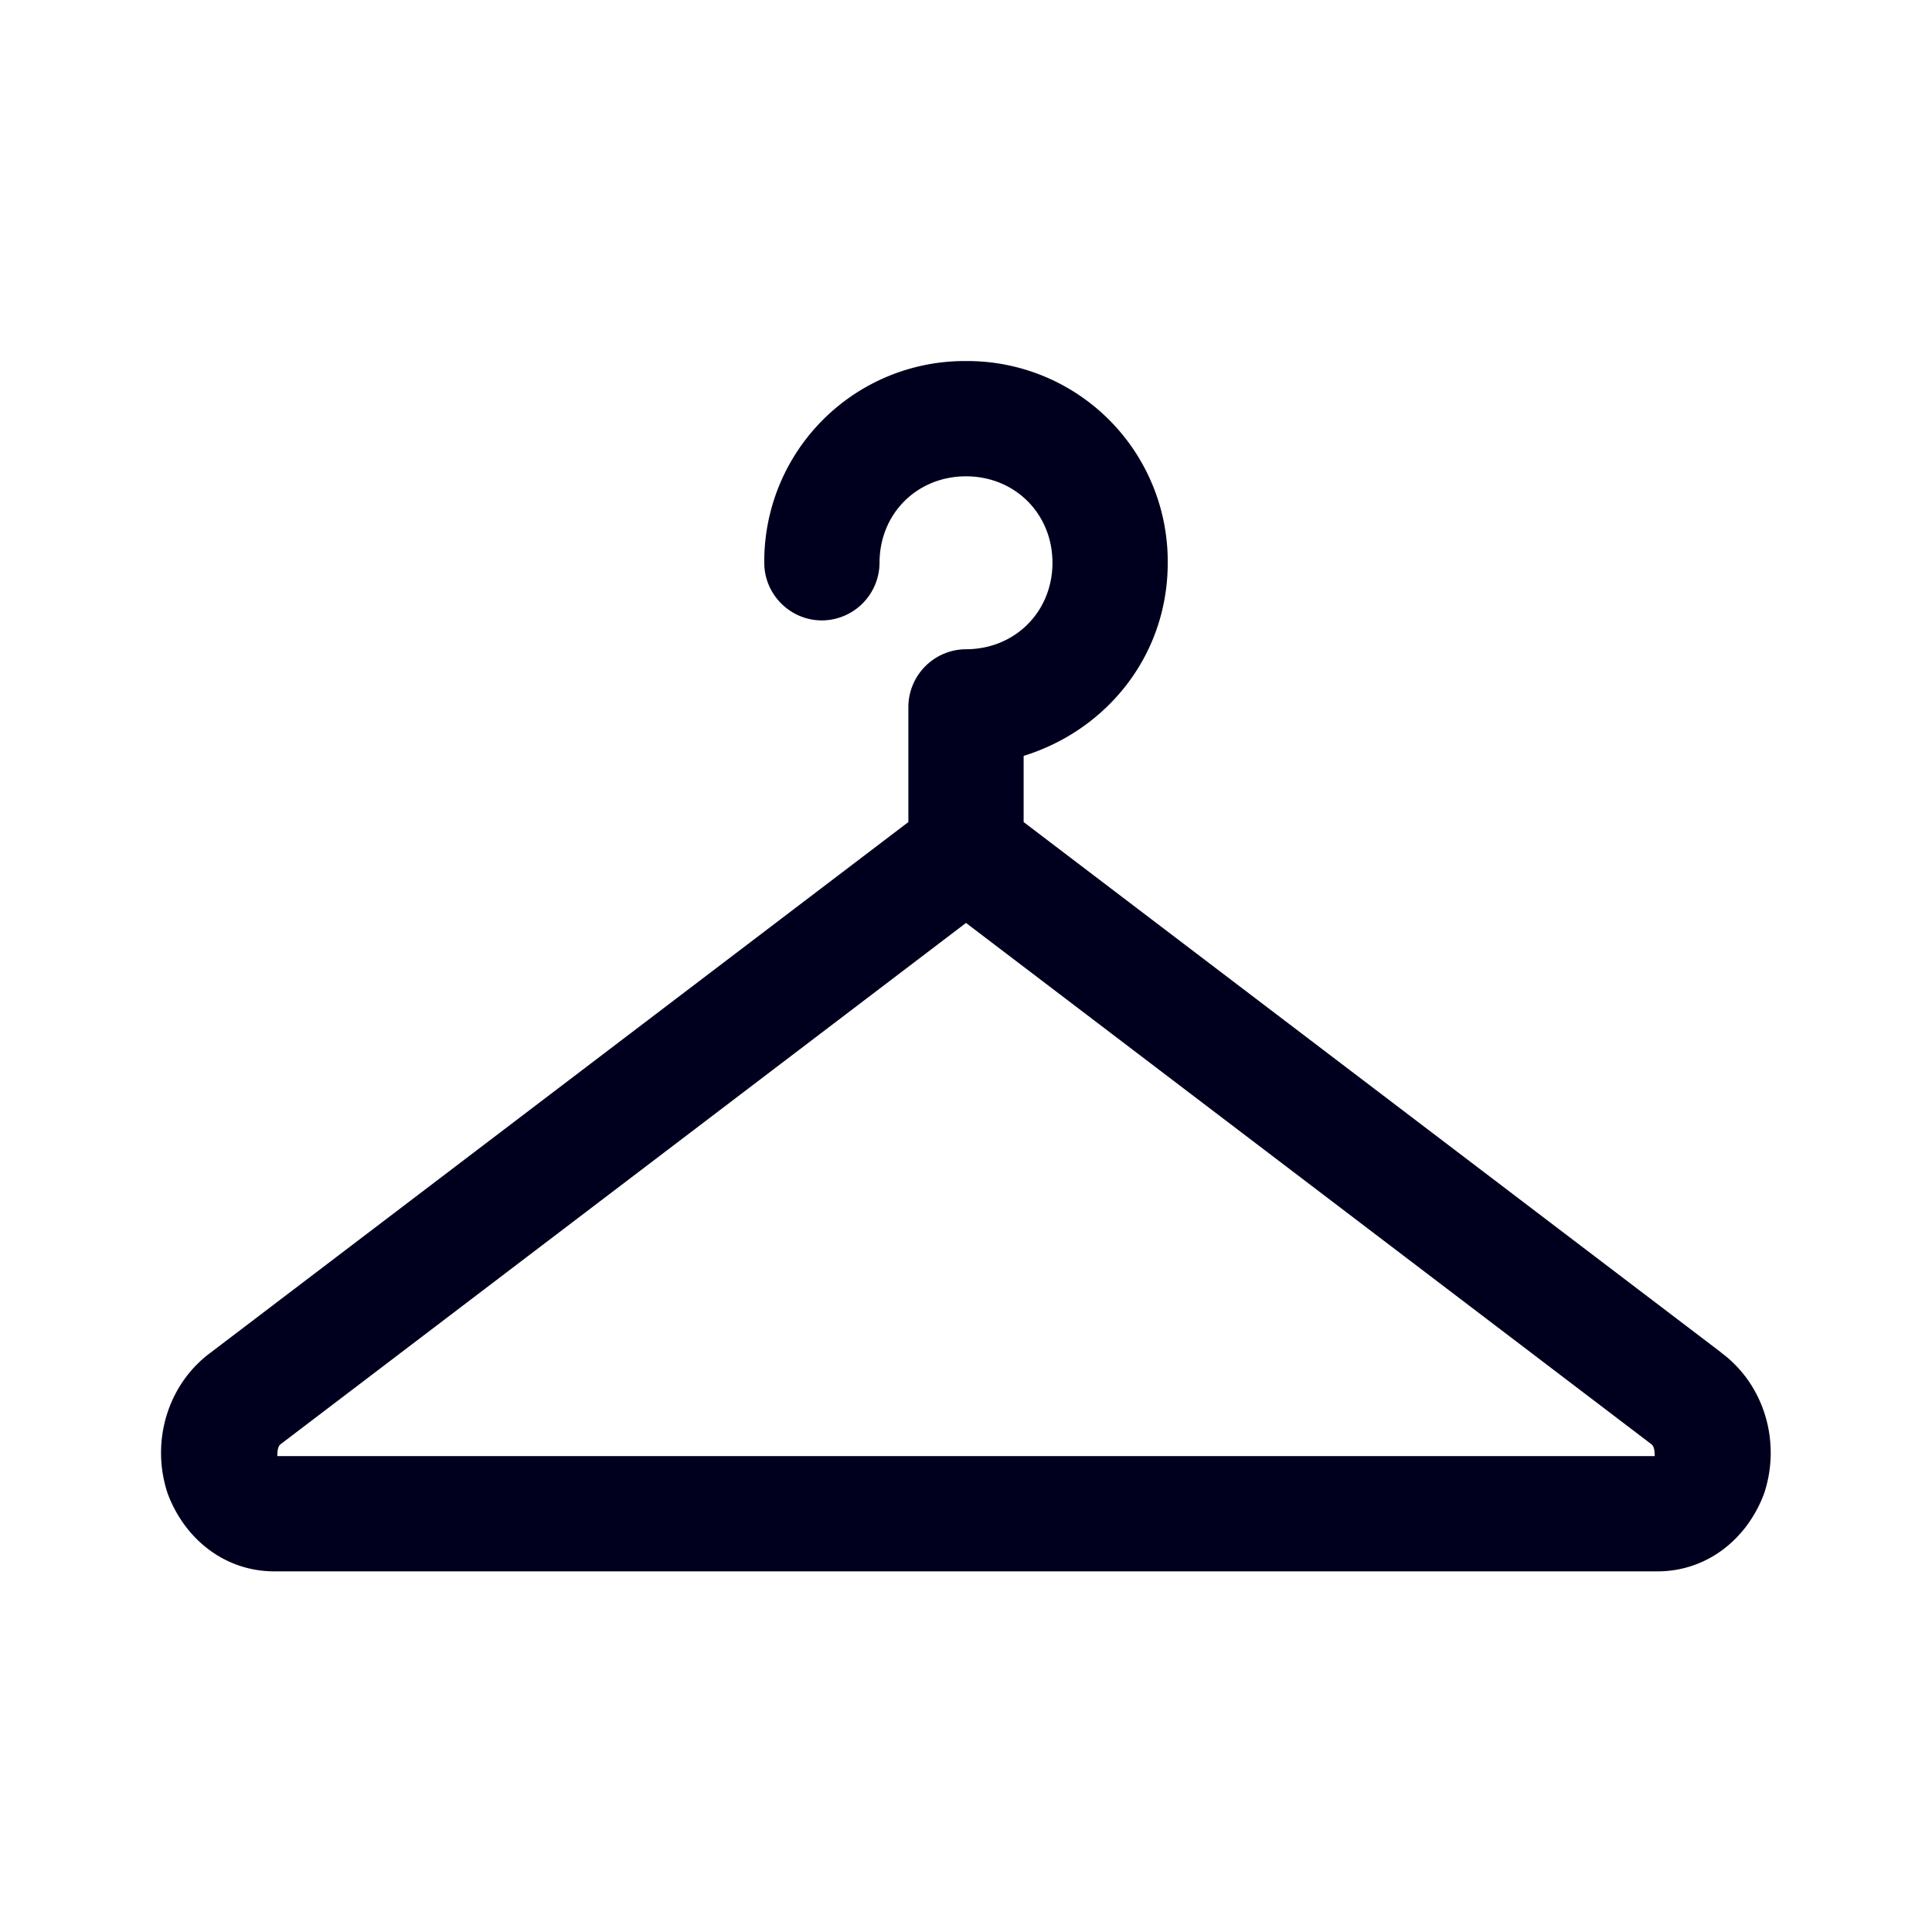 <svg xmlns="http://www.w3.org/2000/svg" width="24" height="24" fill="none"><path fill="#00001E" d="m21.378 16.799-8.662-6.587V9.39c1.038-.322 1.79-1.253 1.79-2.398A2.49 2.49 0 0 0 12 4.485a2.49 2.49 0 0 0-2.506 2.506c0 .393.322.716.716.716a.72.72 0 0 0 .716-.716c0-.609.465-1.074 1.074-1.074.608 0 1.074.465 1.074 1.074 0 .608-.466 1.074-1.074 1.074a.72.72 0 0 0-.716.716v1.431L2.62 16.8c-.537.394-.752 1.11-.537 1.754.215.573.716.966 1.325.966H20.59c.608 0 1.11-.393 1.324-.966.215-.645 0-1.36-.537-1.754m-.823 1.288H3.445c0-.035 0-.107.035-.143L12 11.465l8.52 6.48c.035.035.035.107.035.142"/></svg>